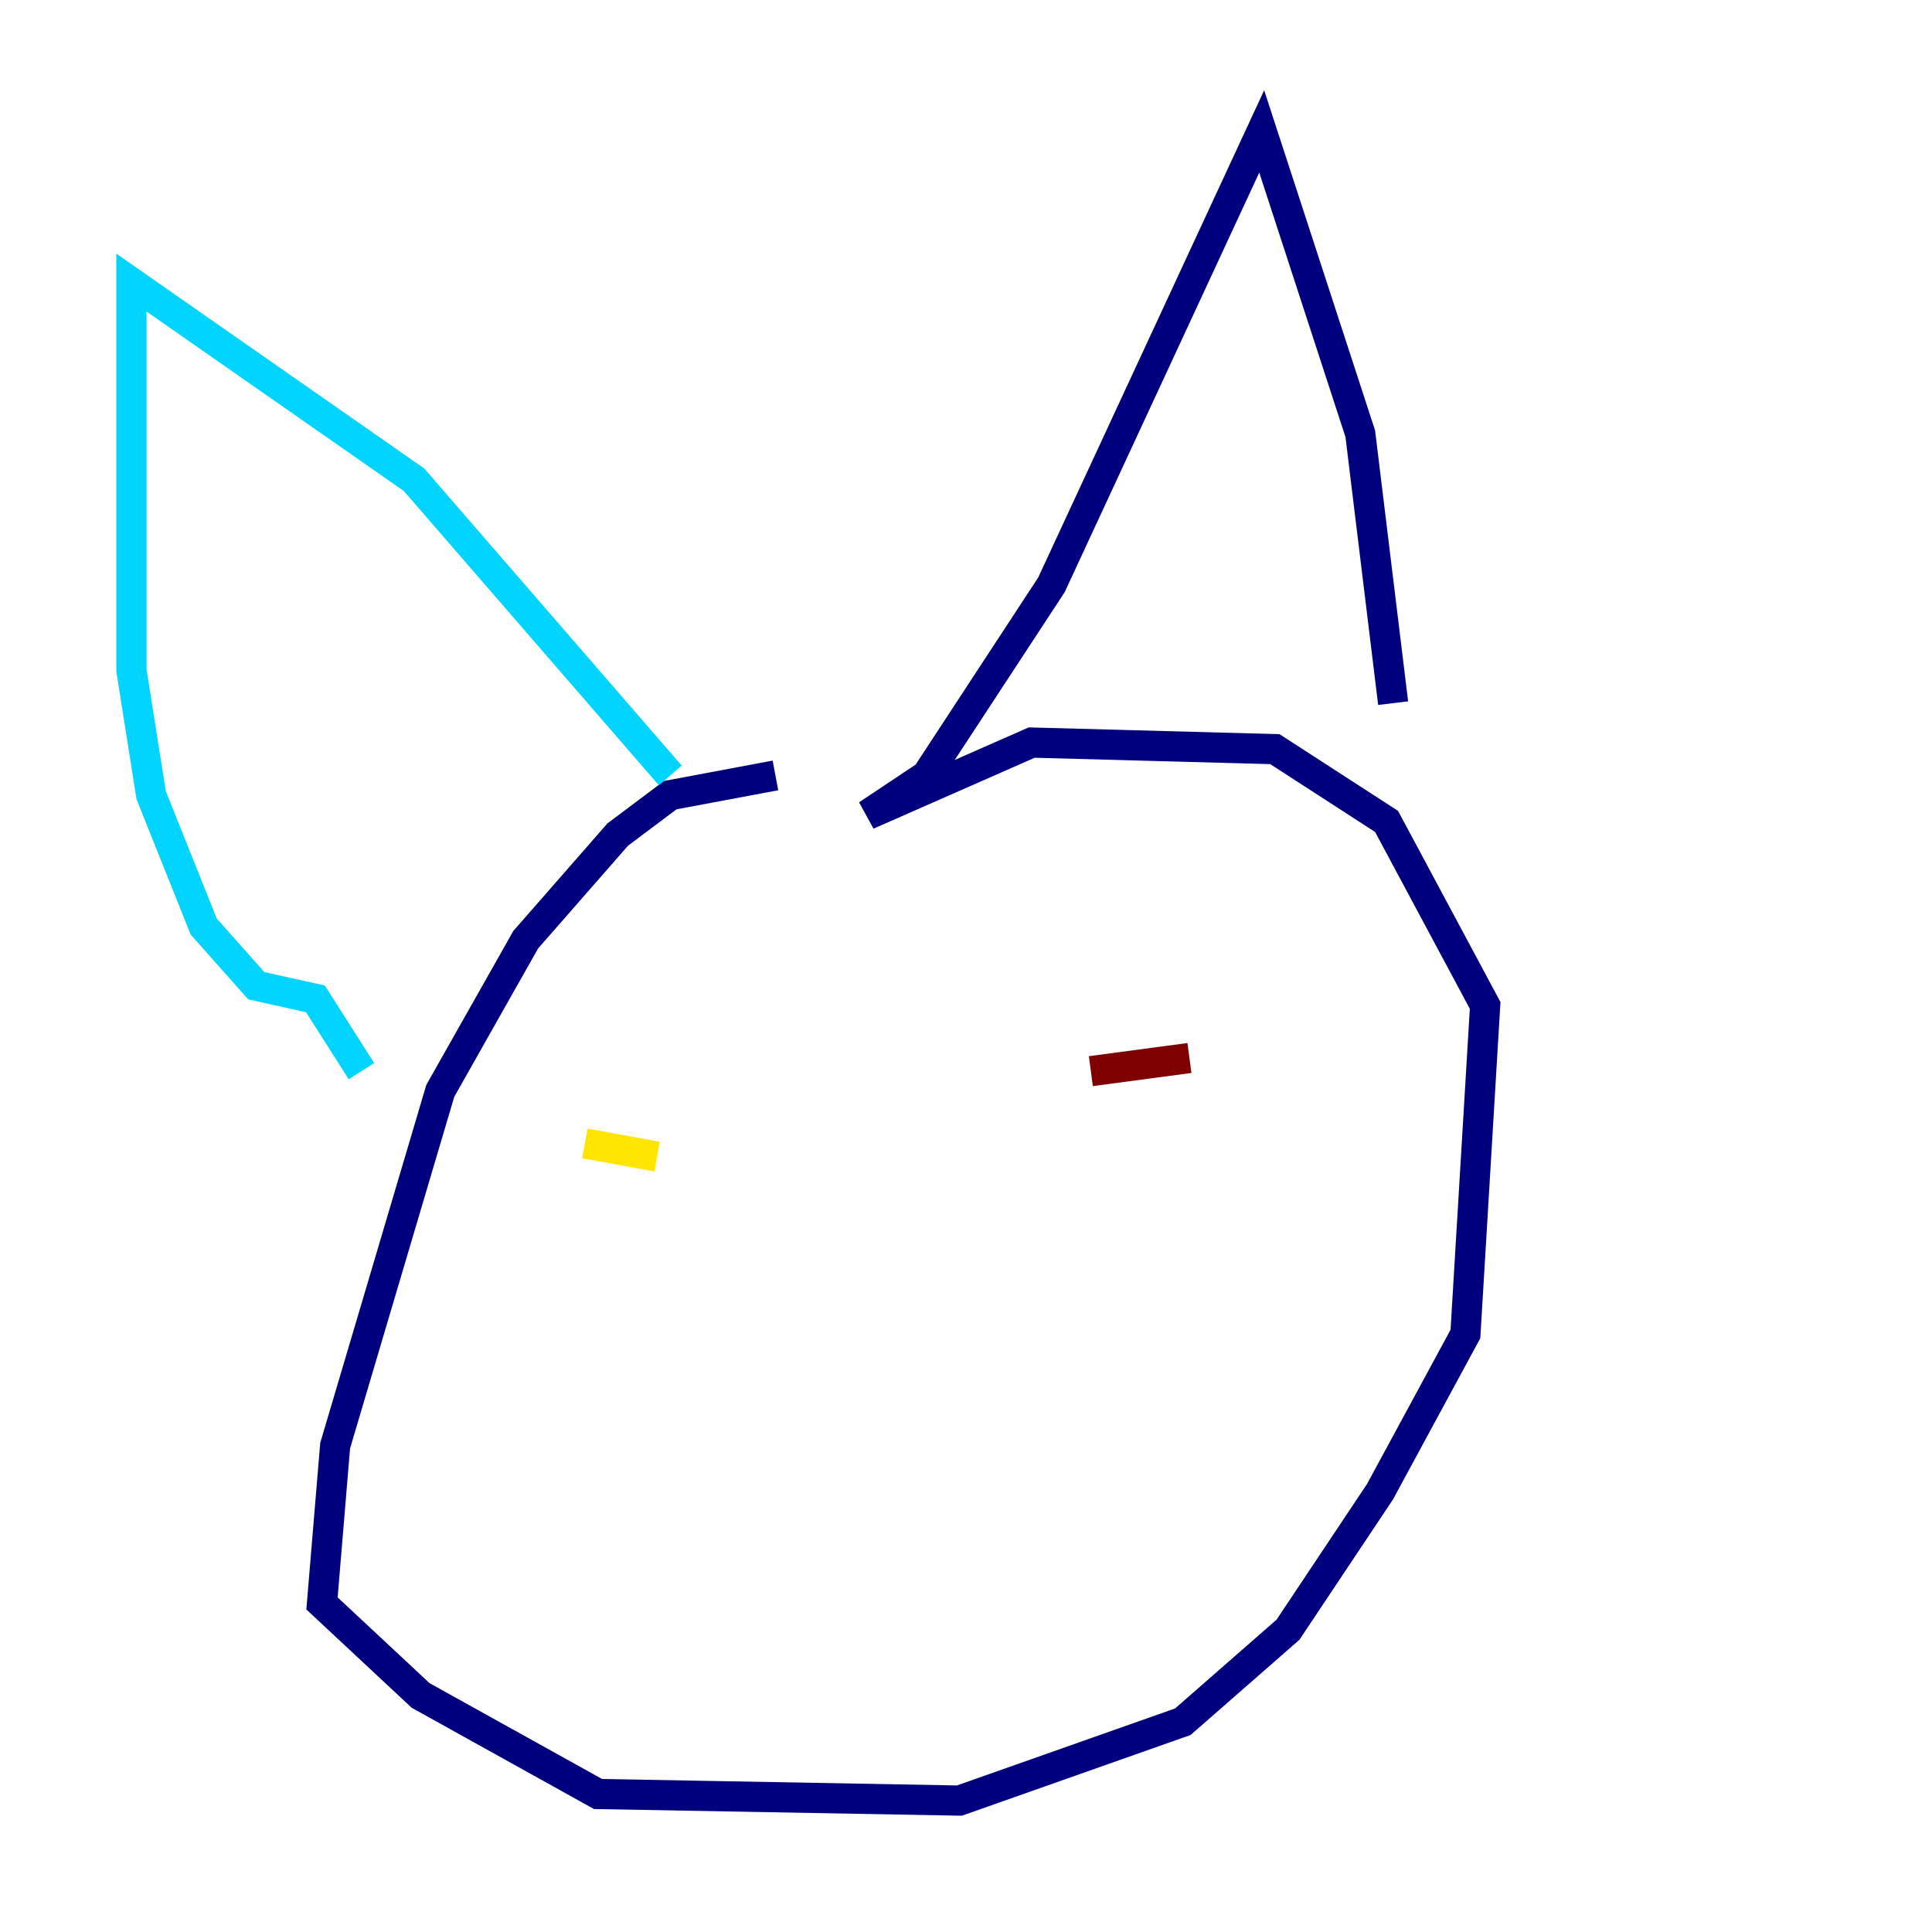 <?xml version="1.0" encoding="utf-8" ?>
<svg baseProfile="tiny" height="128" version="1.2" viewBox="0,0,128,128" width="128" xmlns="http://www.w3.org/2000/svg" xmlns:ev="http://www.w3.org/2001/xml-events" xmlns:xlink="http://www.w3.org/1999/xlink"><defs /><polyline fill="none" points="51.374,51.374 44.408,52.68 40.925,55.292 34.83,62.258 29.17,72.272 22.204,95.782 21.333,106.231 27.864,112.326 39.619,118.857 63.565,119.293 78.367,114.068 85.333,107.973 91.429,98.83 97.088,88.381 98.395,66.612 91.864,54.422 84.463,49.633 68.354,49.197 57.469,53.986 61.388,51.374 69.66,38.748 83.592,8.707 90.122,28.735 92.299,46.585" stroke="#00007f" stroke-width="2" /><polyline fill="none" points="44.408,51.374 27.429,31.782 8.707,18.721 8.707,44.408 10.014,52.68 13.497,61.388 16.98,65.306 20.898,66.177 23.946,70.966" stroke="#00d4ff" stroke-width="2" /><polyline fill="none" points="38.748,75.755 43.537,76.626" stroke="#ffe500" stroke-width="2" /><polyline fill="none" points="72.272,70.966 78.803,70.095" stroke="#7f0000" stroke-width="2" /></svg>
